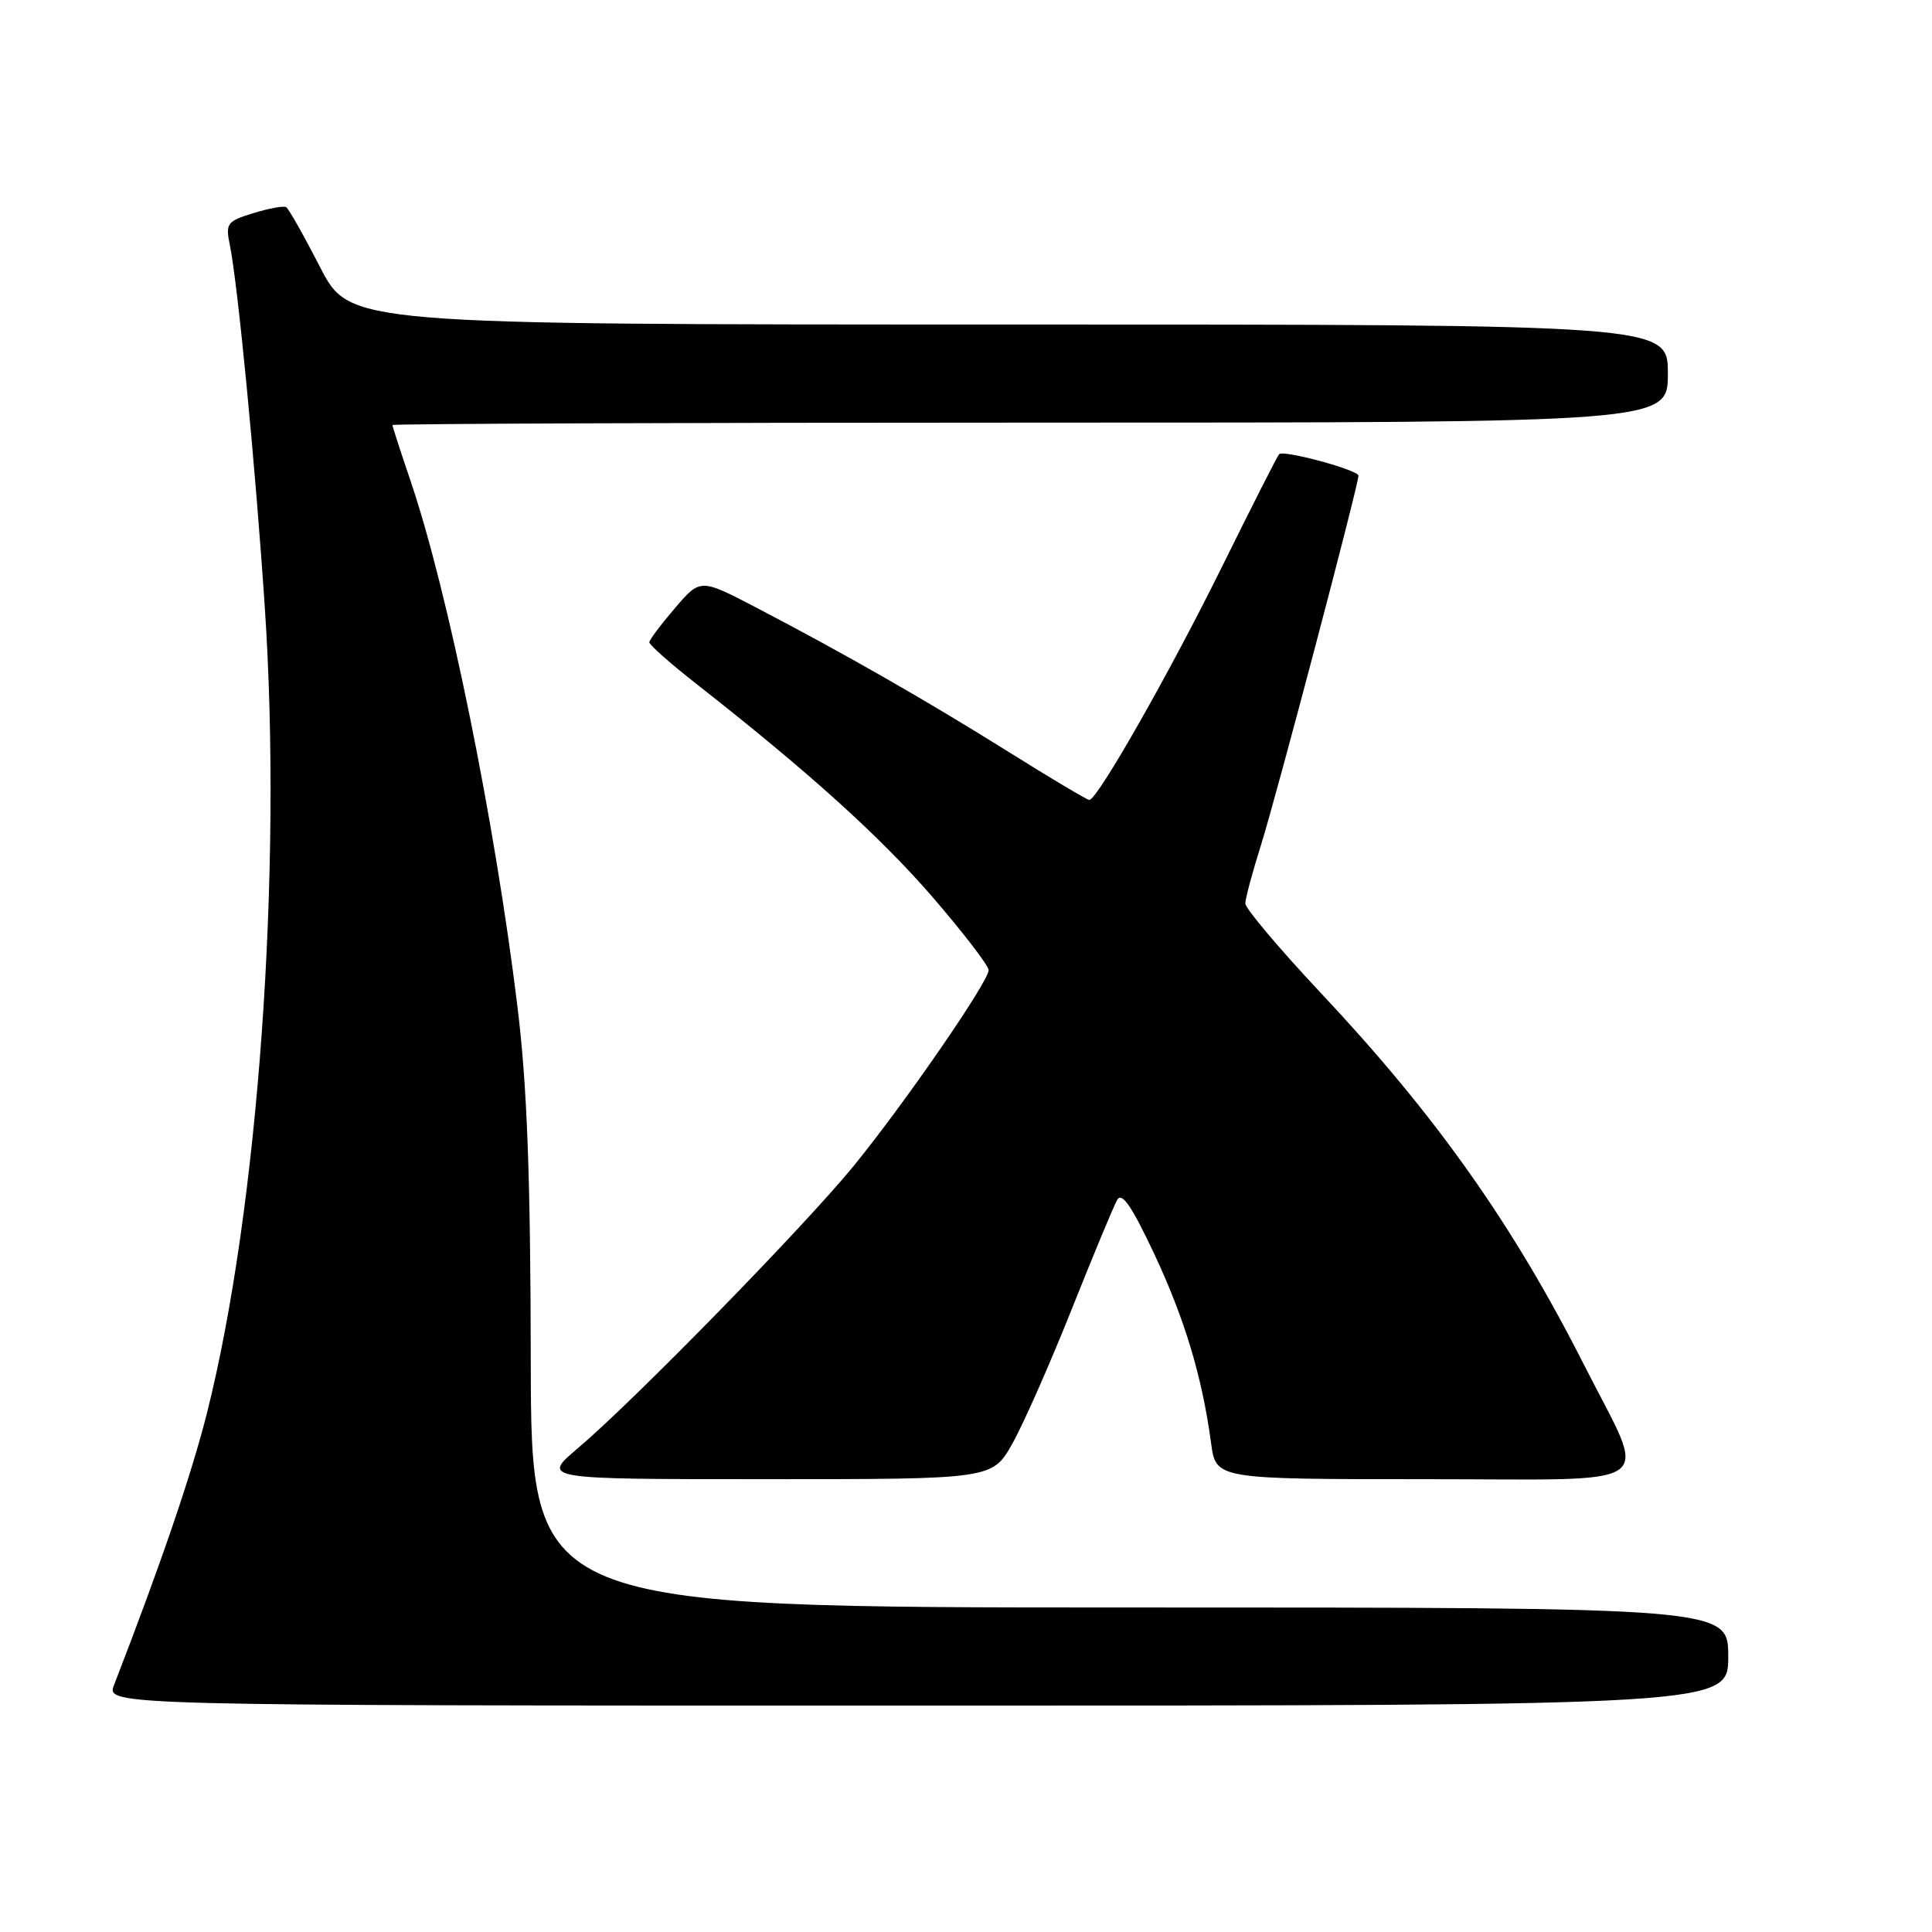 <?xml version="1.0" encoding="UTF-8" standalone="no"?>
<!DOCTYPE svg PUBLIC "-//W3C//DTD SVG 1.1//EN" "http://www.w3.org/Graphics/SVG/1.1/DTD/svg11.dtd" >
<svg xmlns="http://www.w3.org/2000/svg" xmlns:xlink="http://www.w3.org/1999/xlink" version="1.1" viewBox="0 0 256 256">
 <g >
 <path fill="currentColor"
d=" M 229.00 219.50 C 229.00 213.00 229.00 213.00 149.69 213.00 C 70.38 213.00 70.38 213.00 70.33 180.25 C 70.29 155.79 69.85 143.95 68.58 133.50 C 65.57 108.78 59.38 78.35 54.35 63.57 C 53.06 59.77 52.00 56.50 52.00 56.32 C 52.00 56.15 90.03 56.00 136.50 56.00 C 221.00 56.00 221.00 56.00 221.00 49.50 C 221.00 43.00 221.00 43.00 133.66 43.00 C 46.33 43.00 46.33 43.00 42.42 35.41 C 40.27 31.23 38.25 27.65 37.92 27.45 C 37.60 27.25 35.64 27.60 33.58 28.24 C 30.08 29.31 29.87 29.60 30.45 32.44 C 31.51 37.61 33.83 61.56 35.09 80.50 C 37.43 115.52 34.22 160.26 27.42 187.25 C 25.38 195.36 21.30 207.29 15.12 223.25 C 14.05 226.00 14.05 226.00 121.52 226.00 C 229.00 226.00 229.00 226.00 229.00 219.50 Z  M 134.16 191.25 C 135.63 188.64 139.15 180.65 142.00 173.50 C 144.85 166.35 147.56 159.82 148.03 159.00 C 148.65 157.90 149.95 159.79 152.93 166.12 C 156.99 174.78 159.29 182.42 160.48 191.25 C 161.12 196.00 161.12 196.00 189.01 196.00 C 220.65 196.00 218.39 197.62 209.97 181.00 C 200.43 162.15 190.23 147.75 174.90 131.45 C 169.46 125.65 165.01 120.37 165.01 119.71 C 165.02 119.04 165.95 115.58 167.08 112.00 C 169.10 105.59 180.00 64.29 180.00 63.03 C 180.00 62.28 170.08 59.59 169.49 60.18 C 169.27 60.40 165.88 67.08 161.95 75.04 C 155.01 89.10 145.40 106.00 144.34 106.00 C 144.05 106.00 139.25 103.14 133.66 99.64 C 122.69 92.78 111.80 86.55 100.15 80.48 C 92.80 76.65 92.80 76.65 89.44 80.57 C 87.59 82.73 86.06 84.77 86.04 85.10 C 86.02 85.43 88.81 87.91 92.25 90.60 C 107.11 102.25 116.64 110.85 123.58 118.88 C 127.66 123.61 131.00 127.96 131.00 128.55 C 131.00 130.06 119.93 146.13 113.15 154.45 C 106.77 162.30 84.03 185.58 76.61 191.86 C 71.72 196.00 71.72 196.00 101.61 196.00 C 131.50 196.00 131.50 196.00 134.16 191.25 Z "/>
</g>
</svg>